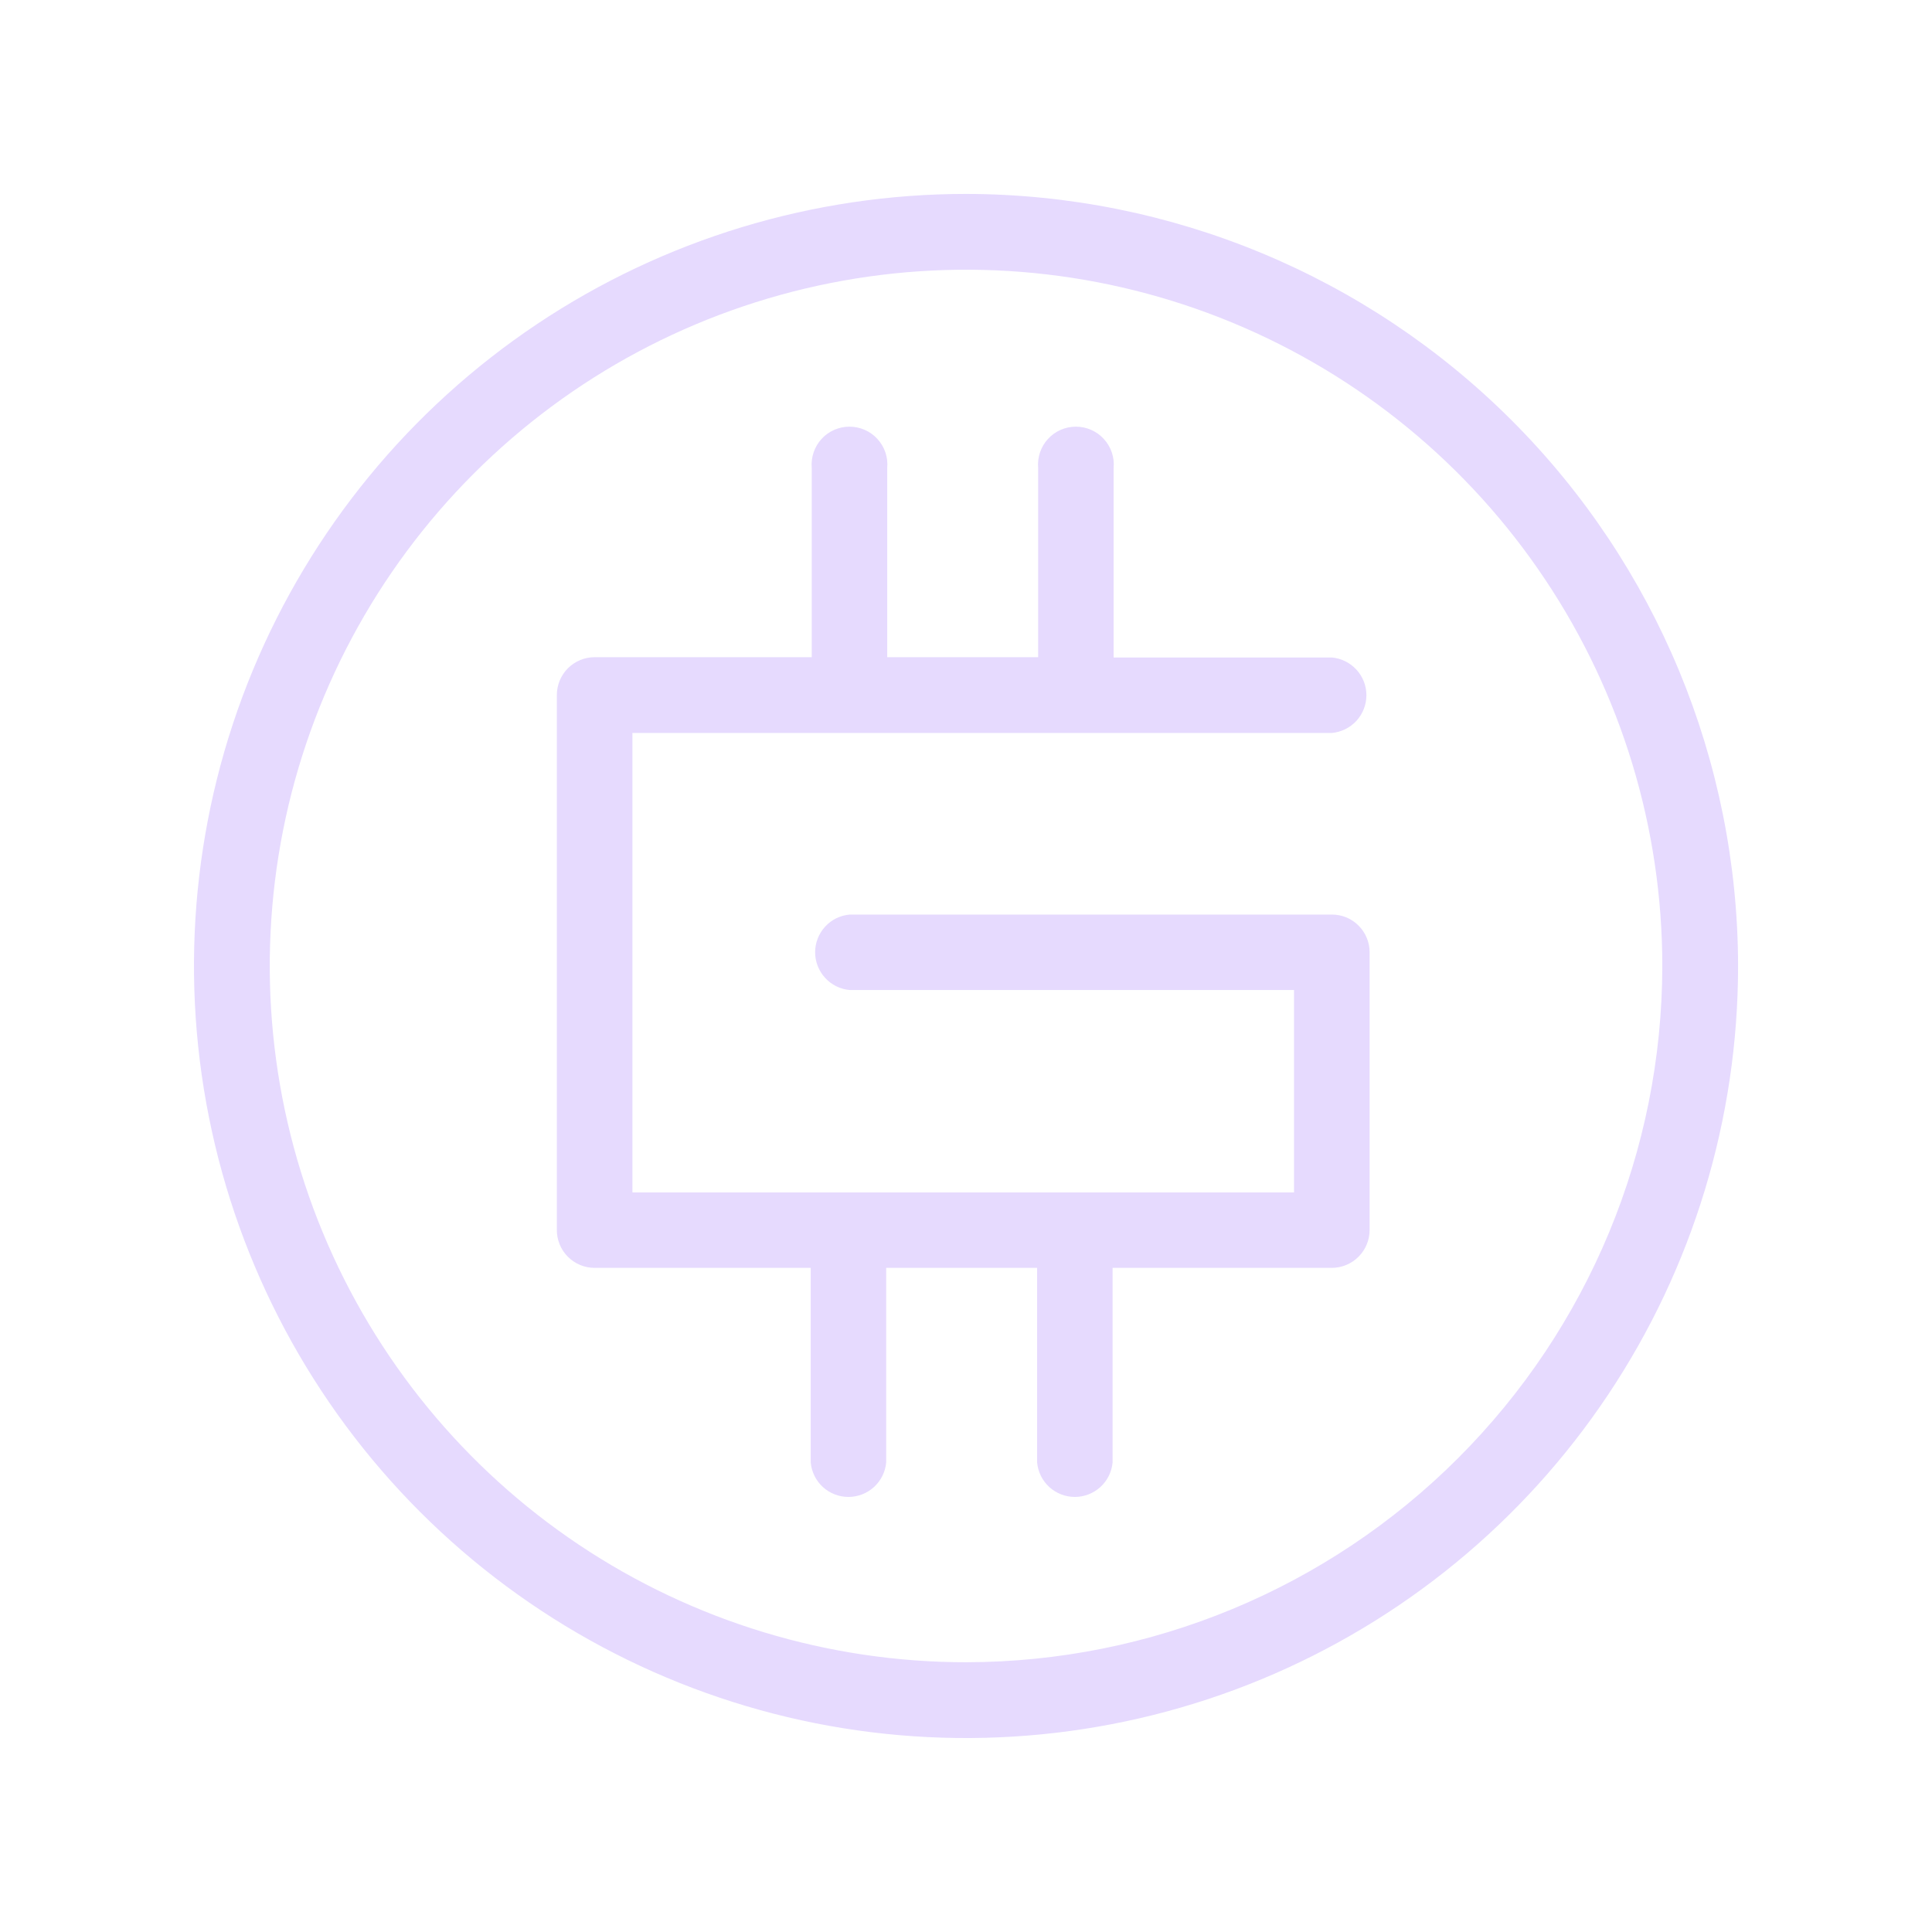<svg width="32" height="32" viewBox="0 0 32 32" fill="none" xmlns="http://www.w3.org/2000/svg">
<path d="M16 3.212C13.471 3.212 10.999 3.962 8.896 5.367C6.793 6.773 5.154 8.77 4.186 11.106C3.218 13.443 2.965 16.014 3.459 18.495C3.952 20.975 5.17 23.254 6.958 25.042C8.747 26.83 11.025 28.048 13.506 28.542C15.986 29.035 18.557 28.782 20.894 27.814C23.231 26.846 25.228 25.207 26.633 23.104C28.038 21.001 28.788 18.529 28.788 16C28.784 12.61 27.435 9.359 25.038 6.962C22.641 4.565 19.391 3.216 16 3.212V3.212ZM16 27.532C13.72 27.532 11.49 26.856 9.593 25.589C7.697 24.322 6.219 22.52 5.346 20.413C4.473 18.306 4.245 15.987 4.689 13.75C5.134 11.513 6.233 9.458 7.846 7.845C9.459 6.232 11.513 5.134 13.751 4.689C15.988 4.244 18.306 4.472 20.414 5.345C22.521 6.218 24.322 7.696 25.589 9.593C26.857 11.489 27.533 13.719 27.533 16C27.53 19.058 26.314 21.989 24.151 24.151C21.989 26.313 19.058 27.529 16 27.532V27.532Z" fill="#E6DAFE"/>
<path d="M22.06 12.14C22.216 12.126 22.361 12.054 22.467 11.939C22.573 11.823 22.632 11.672 22.632 11.515C22.632 11.358 22.573 11.207 22.467 11.092C22.361 10.976 22.216 10.904 22.06 10.89H18.445V7.75C18.453 7.663 18.443 7.576 18.415 7.493C18.387 7.411 18.342 7.335 18.283 7.271C18.224 7.206 18.153 7.155 18.073 7.12C17.994 7.085 17.907 7.067 17.82 7.067C17.733 7.067 17.647 7.085 17.567 7.12C17.487 7.155 17.416 7.206 17.357 7.271C17.298 7.335 17.254 7.411 17.226 7.493C17.198 7.576 17.187 7.663 17.195 7.75V10.885H14.695V7.75C14.703 7.663 14.693 7.576 14.665 7.493C14.637 7.411 14.592 7.335 14.533 7.271C14.475 7.206 14.403 7.155 14.323 7.12C14.243 7.085 14.157 7.067 14.07 7.067C13.983 7.067 13.897 7.085 13.817 7.12C13.737 7.155 13.666 7.206 13.607 7.271C13.548 7.335 13.504 7.411 13.476 7.493C13.448 7.576 13.437 7.663 13.445 7.75V10.885H9.85C9.684 10.885 9.524 10.951 9.406 11.069C9.289 11.187 9.223 11.346 9.223 11.513V20.368C9.222 20.45 9.238 20.533 9.269 20.609C9.3 20.686 9.346 20.756 9.405 20.815C9.463 20.873 9.532 20.92 9.609 20.952C9.685 20.984 9.767 21 9.85 21H13.428V24.223C13.442 24.379 13.514 24.524 13.629 24.63C13.745 24.735 13.896 24.794 14.053 24.794C14.209 24.794 14.361 24.735 14.476 24.63C14.592 24.524 14.664 24.379 14.678 24.223V21H17.178V24.223C17.192 24.379 17.264 24.524 17.379 24.63C17.495 24.735 17.646 24.794 17.803 24.794C17.959 24.794 18.11 24.735 18.226 24.63C18.342 24.524 18.414 24.379 18.428 24.223V21H22.06C22.226 20.999 22.385 20.933 22.502 20.815C22.619 20.698 22.685 20.539 22.685 20.373V15.775C22.686 15.693 22.67 15.611 22.638 15.535C22.607 15.459 22.561 15.39 22.503 15.332C22.445 15.273 22.376 15.227 22.3 15.195C22.224 15.164 22.142 15.148 22.06 15.148H14.073C13.917 15.162 13.771 15.233 13.666 15.349C13.56 15.465 13.501 15.616 13.501 15.773C13.501 15.929 13.56 16.08 13.666 16.196C13.771 16.312 13.917 16.384 14.073 16.398H21.433V19.75H10.475V12.14H22.06Z" fill="#E6DAFE"/>
</svg>
